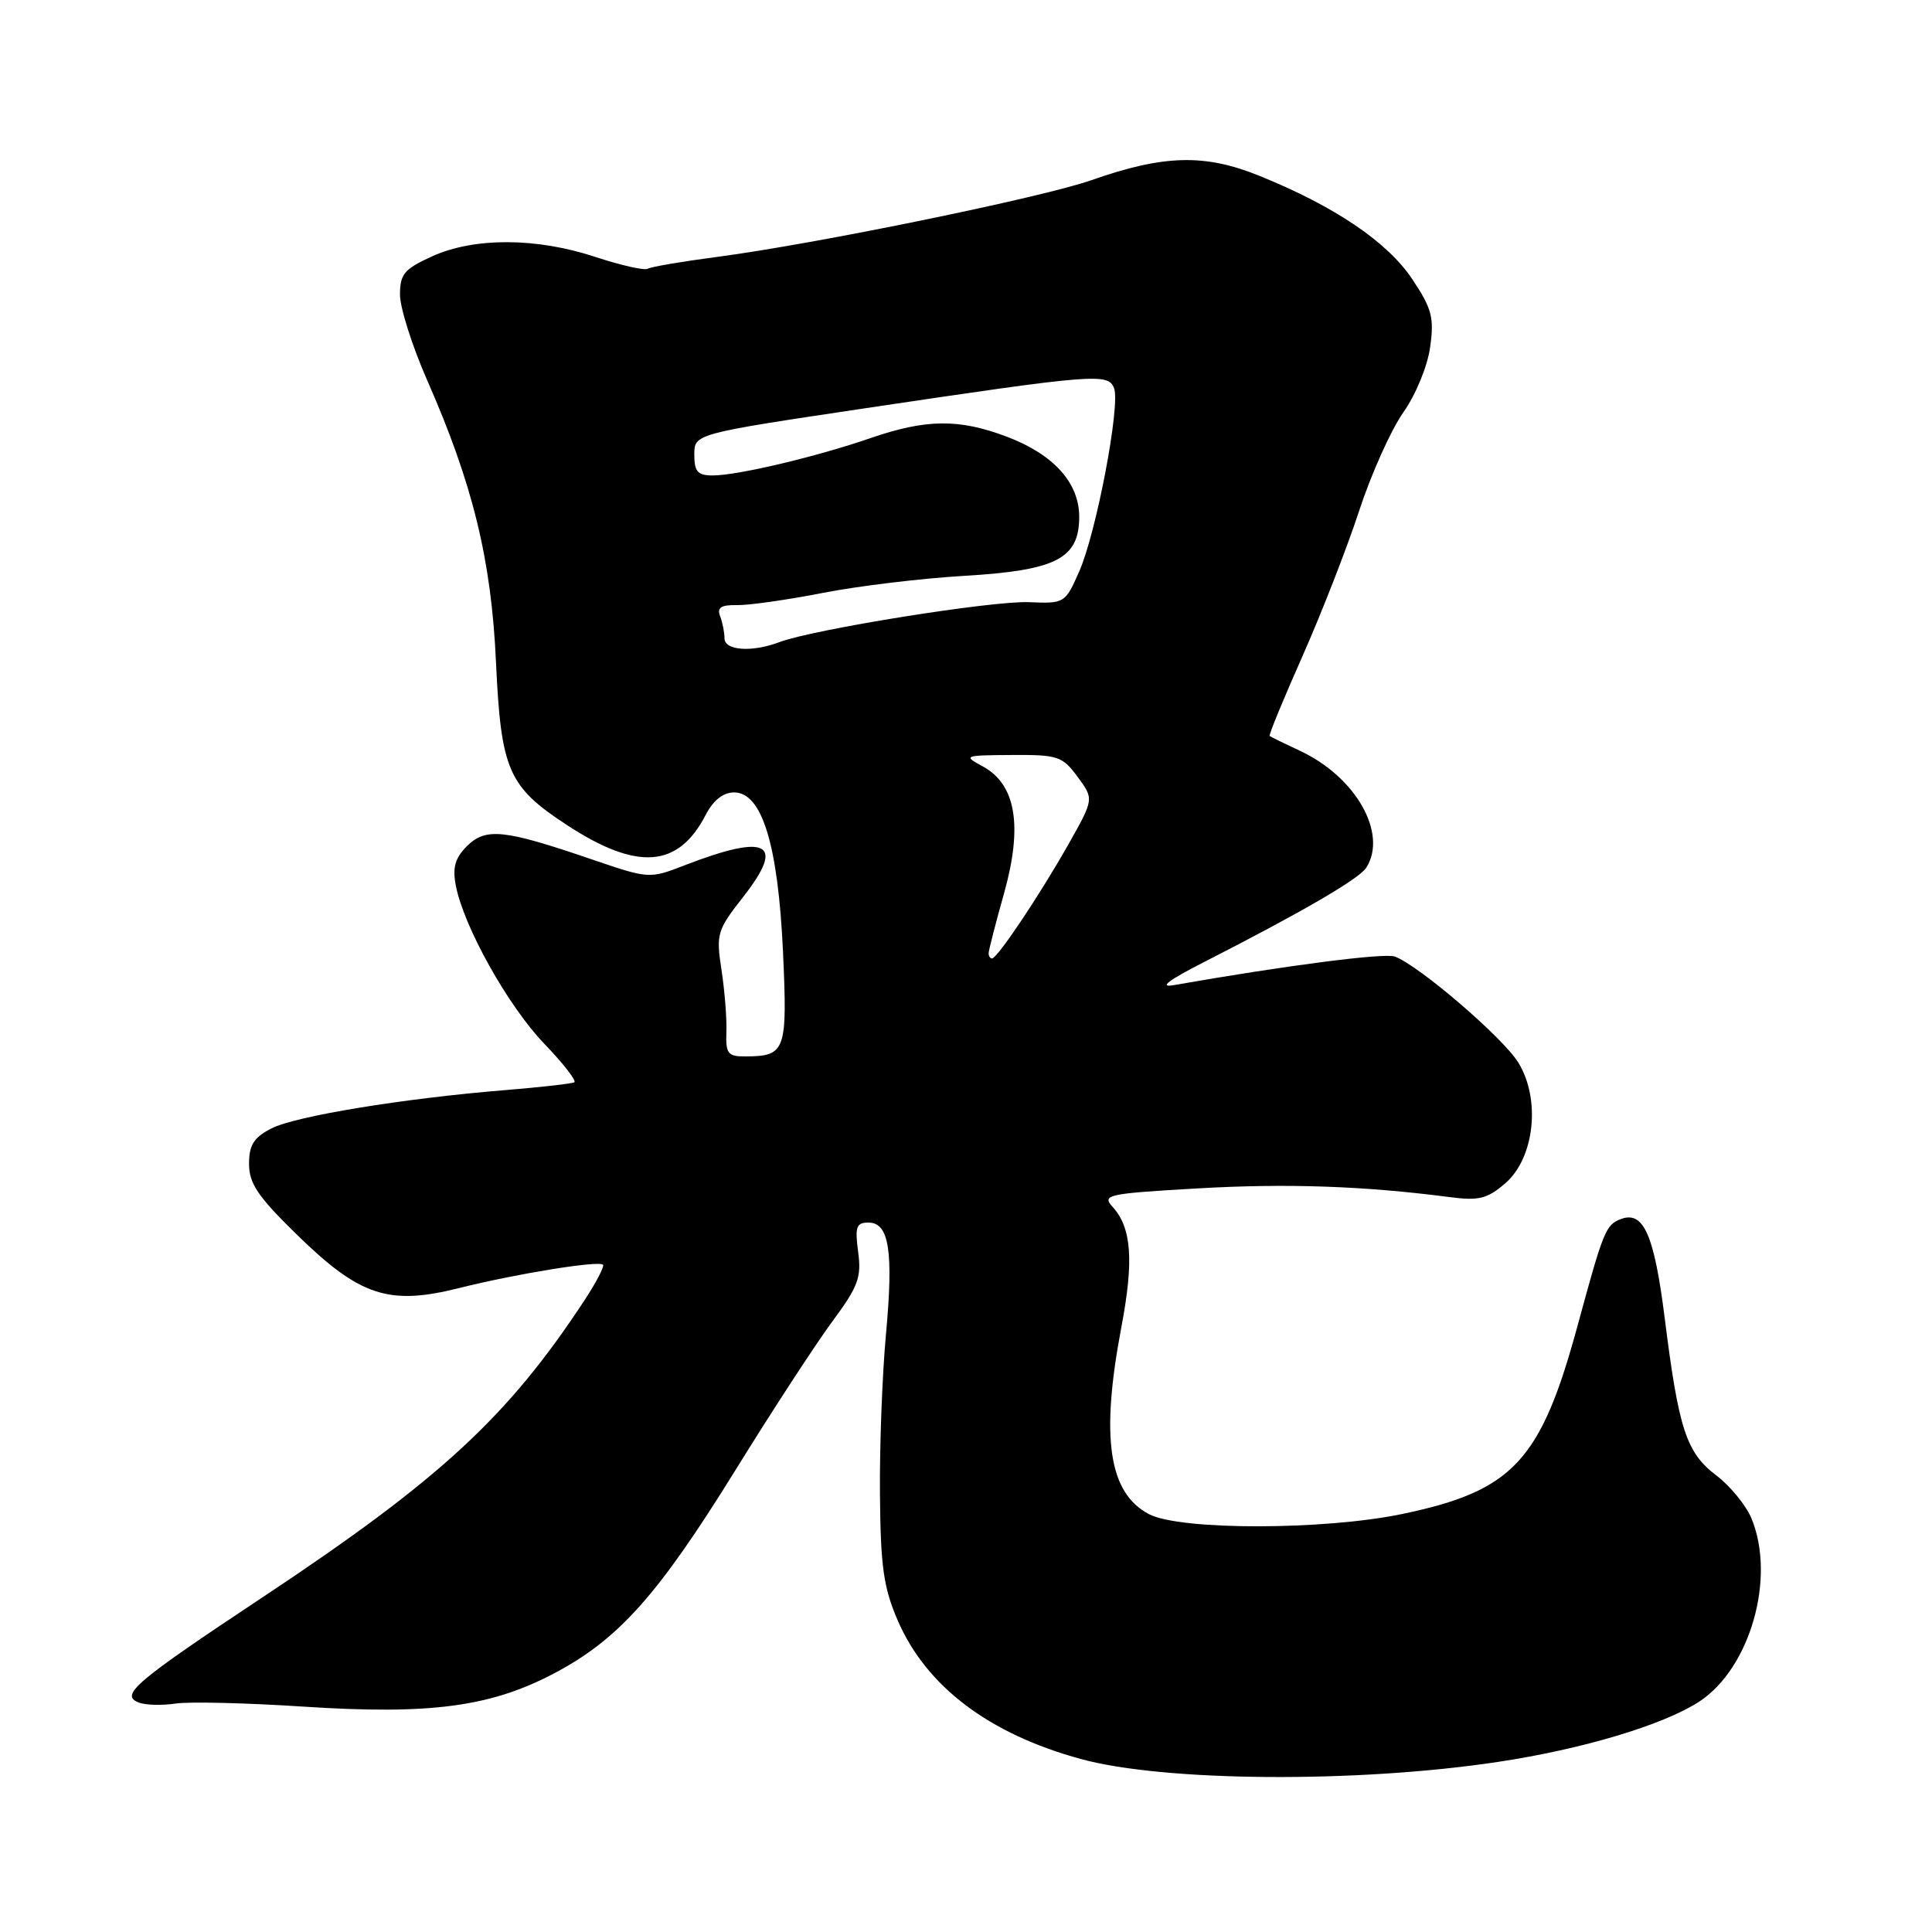 <?xml version="1.0" encoding="UTF-8" standalone="no"?>
<!DOCTYPE svg PUBLIC "-//W3C//DTD SVG 1.1//EN" "http://www.w3.org/Graphics/SVG/1.1/DTD/svg11.dtd" >
<svg xmlns="http://www.w3.org/2000/svg" xmlns:xlink="http://www.w3.org/1999/xlink" version="1.1" viewBox="0 0 256 256">
 <g >
 <path fill="currentColor"
d=" M 198.50 233.46 C 209.67 231.78 220.36 228.58 225.13 225.49 C 231.90 221.09 235.34 209.08 232.08 201.20 C 231.37 199.48 229.28 196.92 227.43 195.51 C 223.43 192.47 222.44 189.42 220.58 174.64 C 219.19 163.58 217.77 160.38 214.75 161.54 C 212.77 162.30 212.45 163.10 209.05 175.61 C 204.16 193.60 200.50 197.54 185.81 200.61 C 175.47 202.77 156.44 202.79 152.28 200.65 C 146.90 197.86 145.81 190.52 148.58 175.89 C 150.26 167.04 149.95 162.70 147.43 159.92 C 145.98 158.32 146.68 158.16 158.66 157.47 C 170.48 156.79 180.70 157.14 192.07 158.62 C 195.95 159.13 197.05 158.86 199.45 156.80 C 203.34 153.45 204.18 145.65 201.18 140.79 C 199.14 137.48 188.05 127.96 184.83 126.75 C 183.46 126.24 170.57 127.90 155.50 130.54 C 153.50 130.89 154.84 129.88 159.50 127.50 C 172.59 120.82 180.10 116.45 181.04 114.97 C 183.91 110.44 179.65 102.93 172.24 99.48 C 170.18 98.52 168.38 97.64 168.24 97.52 C 168.09 97.40 170.06 92.63 172.60 86.91 C 175.14 81.18 178.51 72.52 180.10 67.67 C 181.69 62.81 184.32 56.96 185.93 54.67 C 187.59 52.32 189.15 48.54 189.50 46.00 C 190.05 42.09 189.74 40.91 187.14 37.00 C 183.85 32.06 176.82 27.31 166.83 23.28 C 159.62 20.36 154.19 20.51 144.63 23.87 C 138.09 26.17 108.10 32.32 95.03 34.04 C 90.37 34.65 86.22 35.36 85.82 35.61 C 85.41 35.87 82.28 35.16 78.87 34.04 C 71.04 31.46 62.83 31.44 57.25 33.97 C 53.56 35.65 53.00 36.32 53.00 39.04 C 53.00 40.76 54.60 45.81 56.55 50.26 C 62.65 64.12 65.10 74.12 65.72 87.72 C 66.39 102.09 67.33 104.24 75.21 109.38 C 84.47 115.41 89.88 115.00 93.50 107.99 C 94.52 106.03 95.82 105.00 97.28 105.00 C 100.97 105.01 103.09 111.92 103.75 126.08 C 104.35 139.26 104.11 139.95 98.82 139.98 C 96.44 140.00 96.15 139.64 96.25 136.75 C 96.32 134.96 96.02 131.25 95.60 128.50 C 94.87 123.74 95.01 123.27 98.51 118.80 C 104.10 111.66 101.74 110.40 90.76 114.64 C 86.03 116.47 86.03 116.47 78.26 113.82 C 66.80 109.90 64.36 109.64 61.87 112.12 C 60.29 113.71 59.94 114.96 60.40 117.35 C 61.45 122.80 67.32 133.30 72.10 138.28 C 74.63 140.91 76.43 143.22 76.10 143.41 C 75.77 143.59 71.67 144.06 67.00 144.44 C 53.47 145.54 39.10 147.89 35.93 149.54 C 33.62 150.73 33.00 151.73 33.00 154.23 C 33.00 156.82 34.18 158.57 39.37 163.63 C 47.69 171.75 51.52 173.01 60.81 170.68 C 68.35 168.79 79.30 167.01 79.90 167.58 C 80.11 167.79 79.03 169.88 77.49 172.23 C 67.30 187.75 58.35 196.01 34.91 211.57 C 17.83 222.90 15.82 224.61 18.40 225.60 C 19.29 225.94 21.48 226.00 23.26 225.73 C 25.04 225.46 32.69 225.64 40.26 226.14 C 57.05 227.23 65.01 226.17 73.46 221.71 C 81.98 217.21 87.19 211.36 97.40 194.88 C 102.29 186.97 108.08 178.09 110.26 175.14 C 113.71 170.48 114.17 169.27 113.71 165.89 C 113.27 162.56 113.46 162.00 115.08 162.00 C 117.82 162.00 118.41 165.79 117.39 176.87 C 116.90 182.17 116.54 191.68 116.60 198.00 C 116.68 207.60 117.07 210.36 118.96 214.73 C 122.75 223.48 131.04 229.75 143.23 233.08 C 154.27 236.10 179.84 236.28 198.50 233.46 Z  M 131.00 126.31 C 131.00 125.94 131.92 122.35 133.05 118.34 C 135.54 109.43 134.62 103.94 130.22 101.55 C 127.59 100.13 127.71 100.08 134.06 100.04 C 140.18 100.00 140.77 100.20 142.79 102.94 C 144.96 105.87 144.96 105.87 141.57 111.88 C 137.78 118.58 132.15 127.00 131.45 127.00 C 131.20 127.00 131.00 126.69 131.00 126.31 Z  M 96.00 84.58 C 96.00 83.80 95.74 82.48 95.42 81.65 C 94.98 80.50 95.54 80.14 97.67 80.18 C 99.23 80.21 104.33 79.48 109.00 78.57 C 113.67 77.65 122.14 76.63 127.81 76.30 C 139.97 75.58 143.00 74.02 143.00 68.48 C 143.00 63.98 139.62 60.22 133.45 57.88 C 127.10 55.47 122.74 55.51 115.41 58.03 C 108.17 60.53 97.73 63.00 94.44 63.00 C 92.44 63.00 92.00 62.50 92.00 60.24 C 92.00 57.48 92.00 57.48 114.75 54.08 C 145.15 49.55 146.84 49.41 147.62 51.44 C 148.48 53.70 145.27 70.59 142.99 75.75 C 141.14 79.94 141.06 79.99 136.31 79.79 C 131.46 79.59 107.70 83.40 103.26 85.09 C 99.65 86.46 96.00 86.21 96.00 84.58 Z "/>
</g>
</svg>